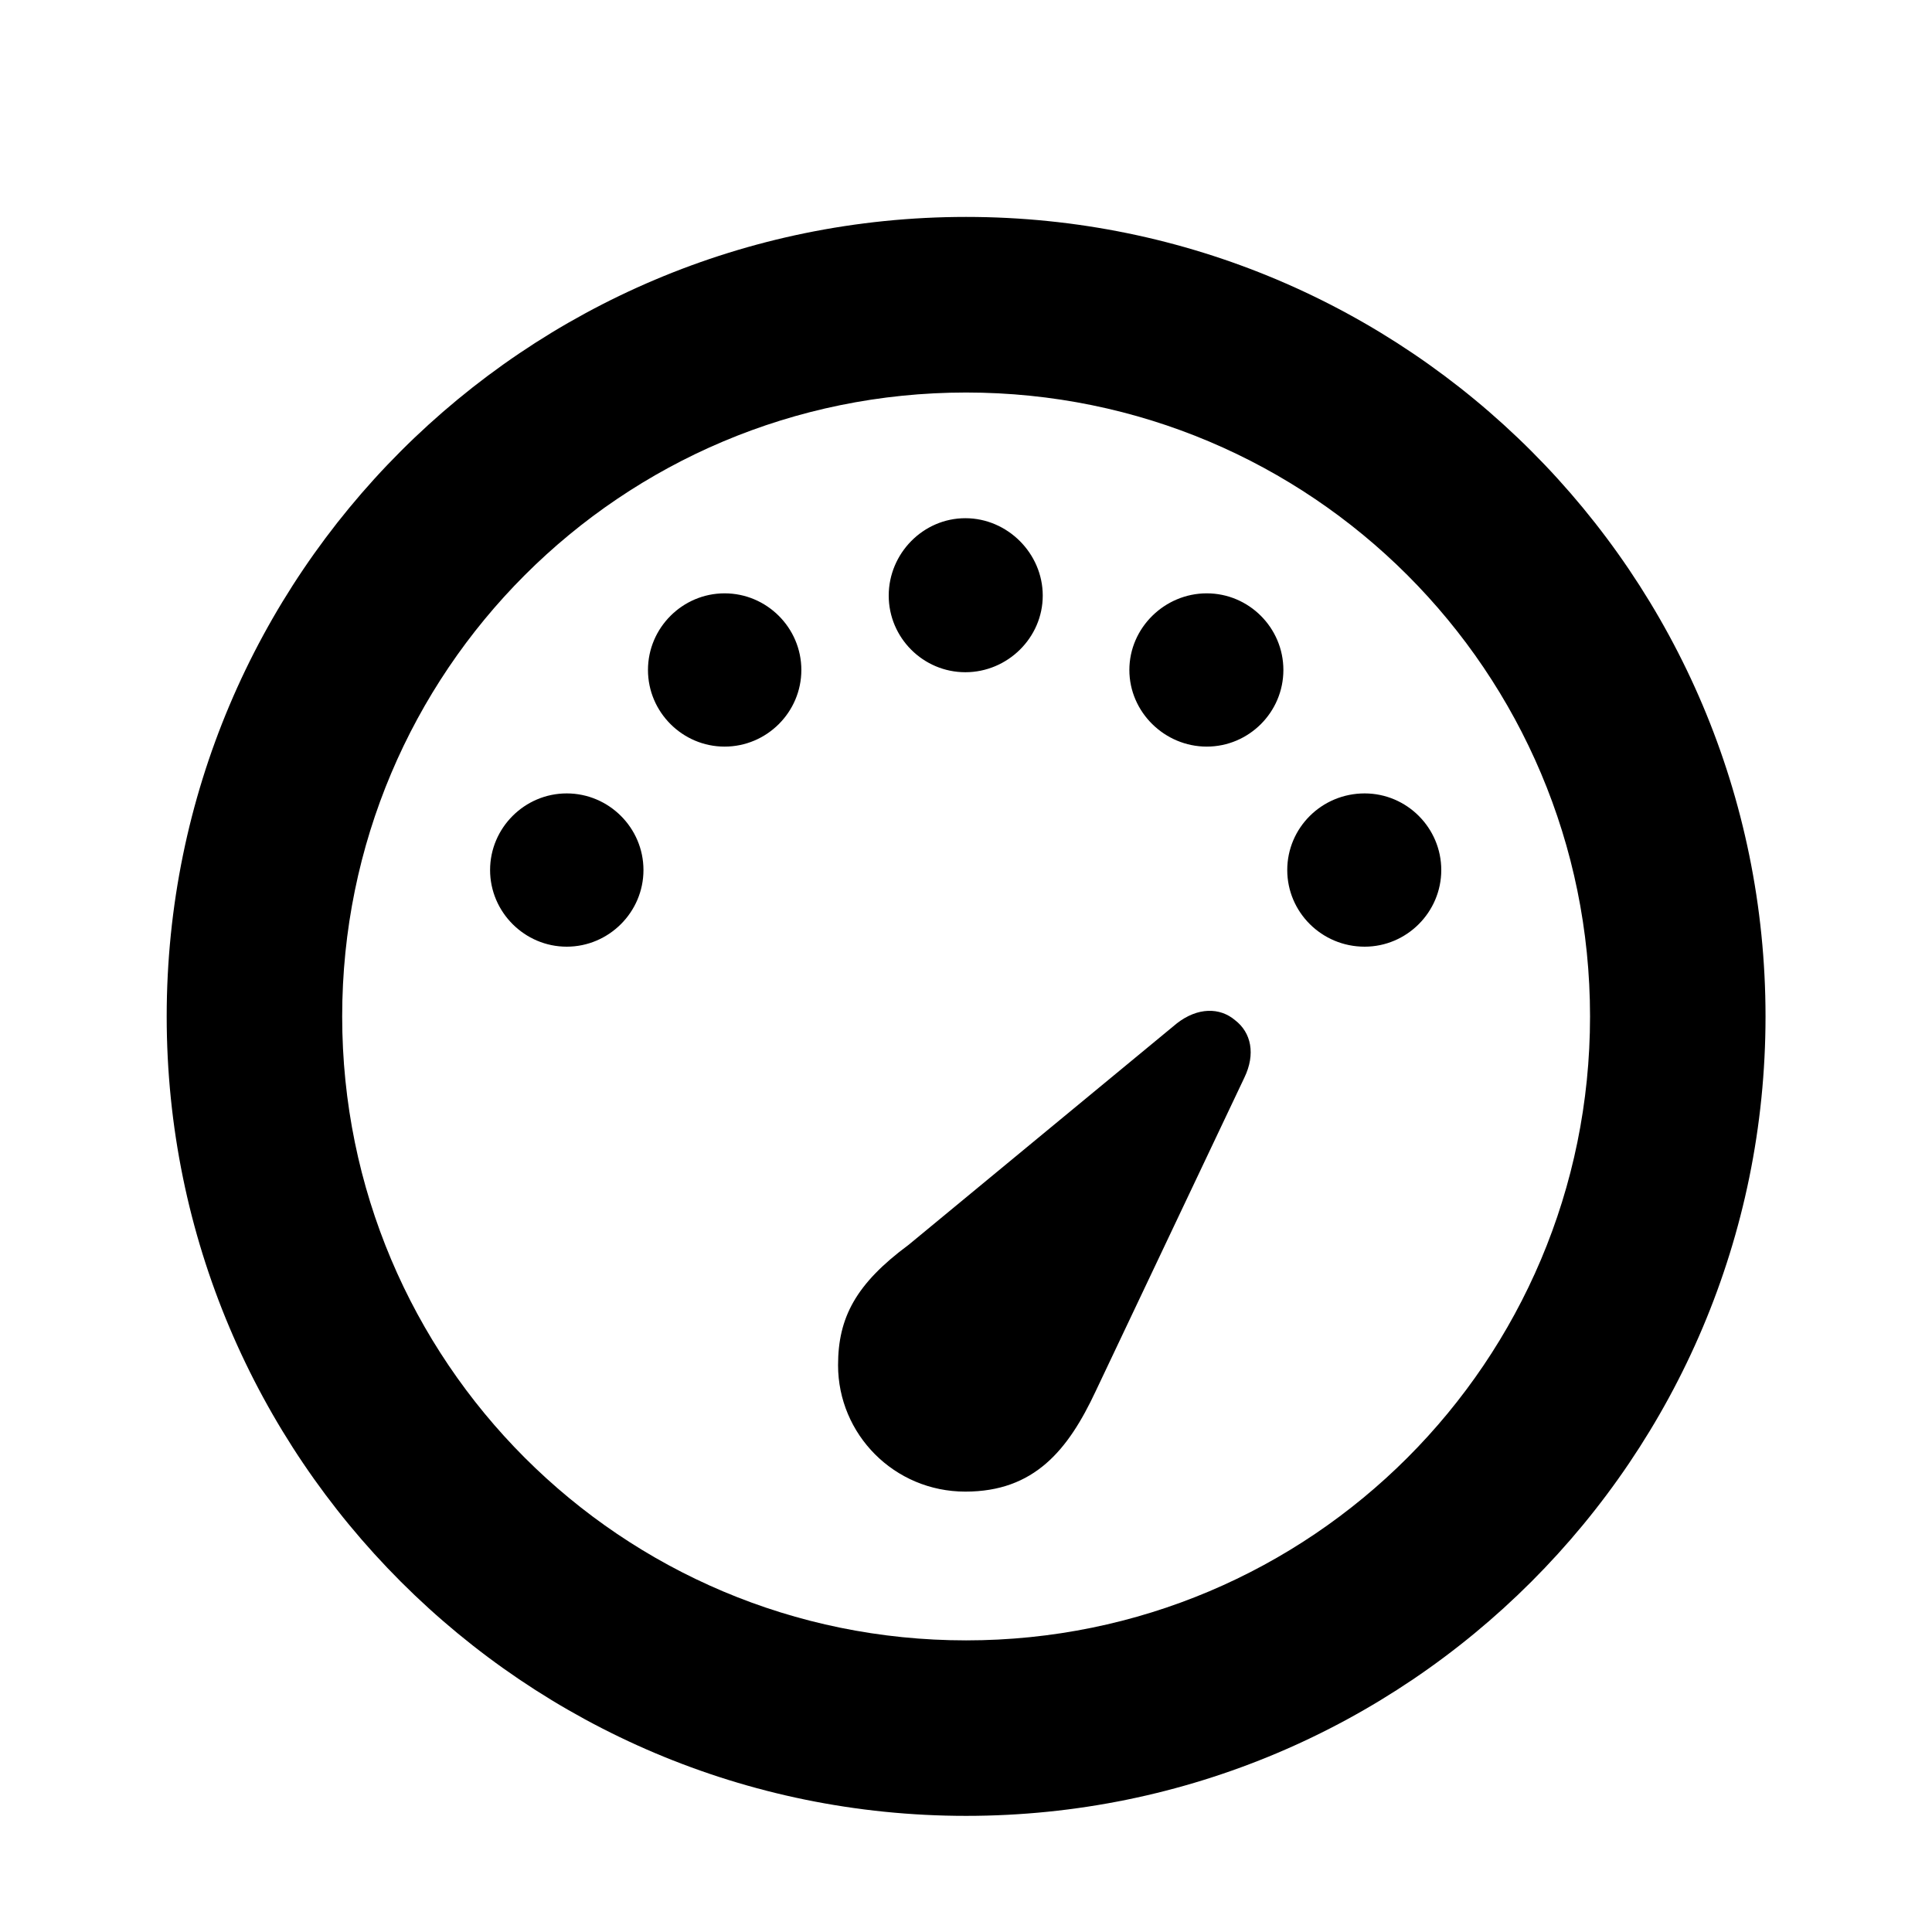 <svg xmlns="http://www.w3.org/2000/svg" width="18" height="18" viewBox="0 0 18 18" fill="none">
  <path d="M9.001 16.918C4.888 16.918 1.553 13.583 1.553 9.47C1.553 5.356 4.888 2.021 9.001 2.021C13.114 2.021 16.449 5.356 16.449 9.47C16.449 13.583 13.114 16.918 9.001 16.918ZM9.001 15.283C12.214 15.283 14.814 12.683 14.814 9.47C14.814 6.256 12.214 3.657 9.001 3.657C5.787 3.657 3.188 6.256 3.188 9.47C3.188 12.683 5.787 15.283 9.001 15.283ZM8.994 6.263C8.601 6.263 8.28 5.942 8.28 5.549C8.28 5.156 8.601 4.828 8.994 4.828C9.387 4.828 9.715 5.156 9.715 5.549C9.715 5.942 9.387 6.263 8.994 6.263ZM6.751 6.956C6.359 6.956 6.037 6.635 6.037 6.242C6.037 5.849 6.359 5.528 6.751 5.528C7.144 5.528 7.466 5.849 7.466 6.242C7.466 6.635 7.144 6.956 6.751 6.956ZM11.243 6.956C10.851 6.956 10.522 6.635 10.522 6.242C10.522 5.849 10.851 5.528 11.243 5.528C11.636 5.528 11.957 5.849 11.957 6.242C11.957 6.635 11.636 6.956 11.243 6.956ZM5.28 8.82C4.888 8.82 4.566 8.498 4.566 8.106C4.566 7.713 4.888 7.392 5.28 7.392C5.673 7.392 5.995 7.713 5.995 8.106C5.995 8.498 5.673 8.82 5.28 8.82ZM12.714 8.82C12.314 8.82 11.993 8.498 11.993 8.106C11.993 7.713 12.314 7.392 12.714 7.392C13.107 7.392 13.428 7.713 13.428 8.106C13.428 8.498 13.107 8.82 12.714 8.82ZM8.994 13.897C8.33 13.897 7.808 13.362 7.808 12.719C7.808 12.276 7.973 11.962 8.465 11.598L10.965 9.534C11.158 9.384 11.365 9.384 11.507 9.505C11.657 9.62 11.7 9.82 11.593 10.041L10.208 12.962C9.951 13.511 9.636 13.897 8.994 13.897Z" fill="#0F1FEA" style="fill:#0F1FEA;fill:color(display-p3 0.059 0.122 0.918);fill-opacity:1;"/>
</svg>